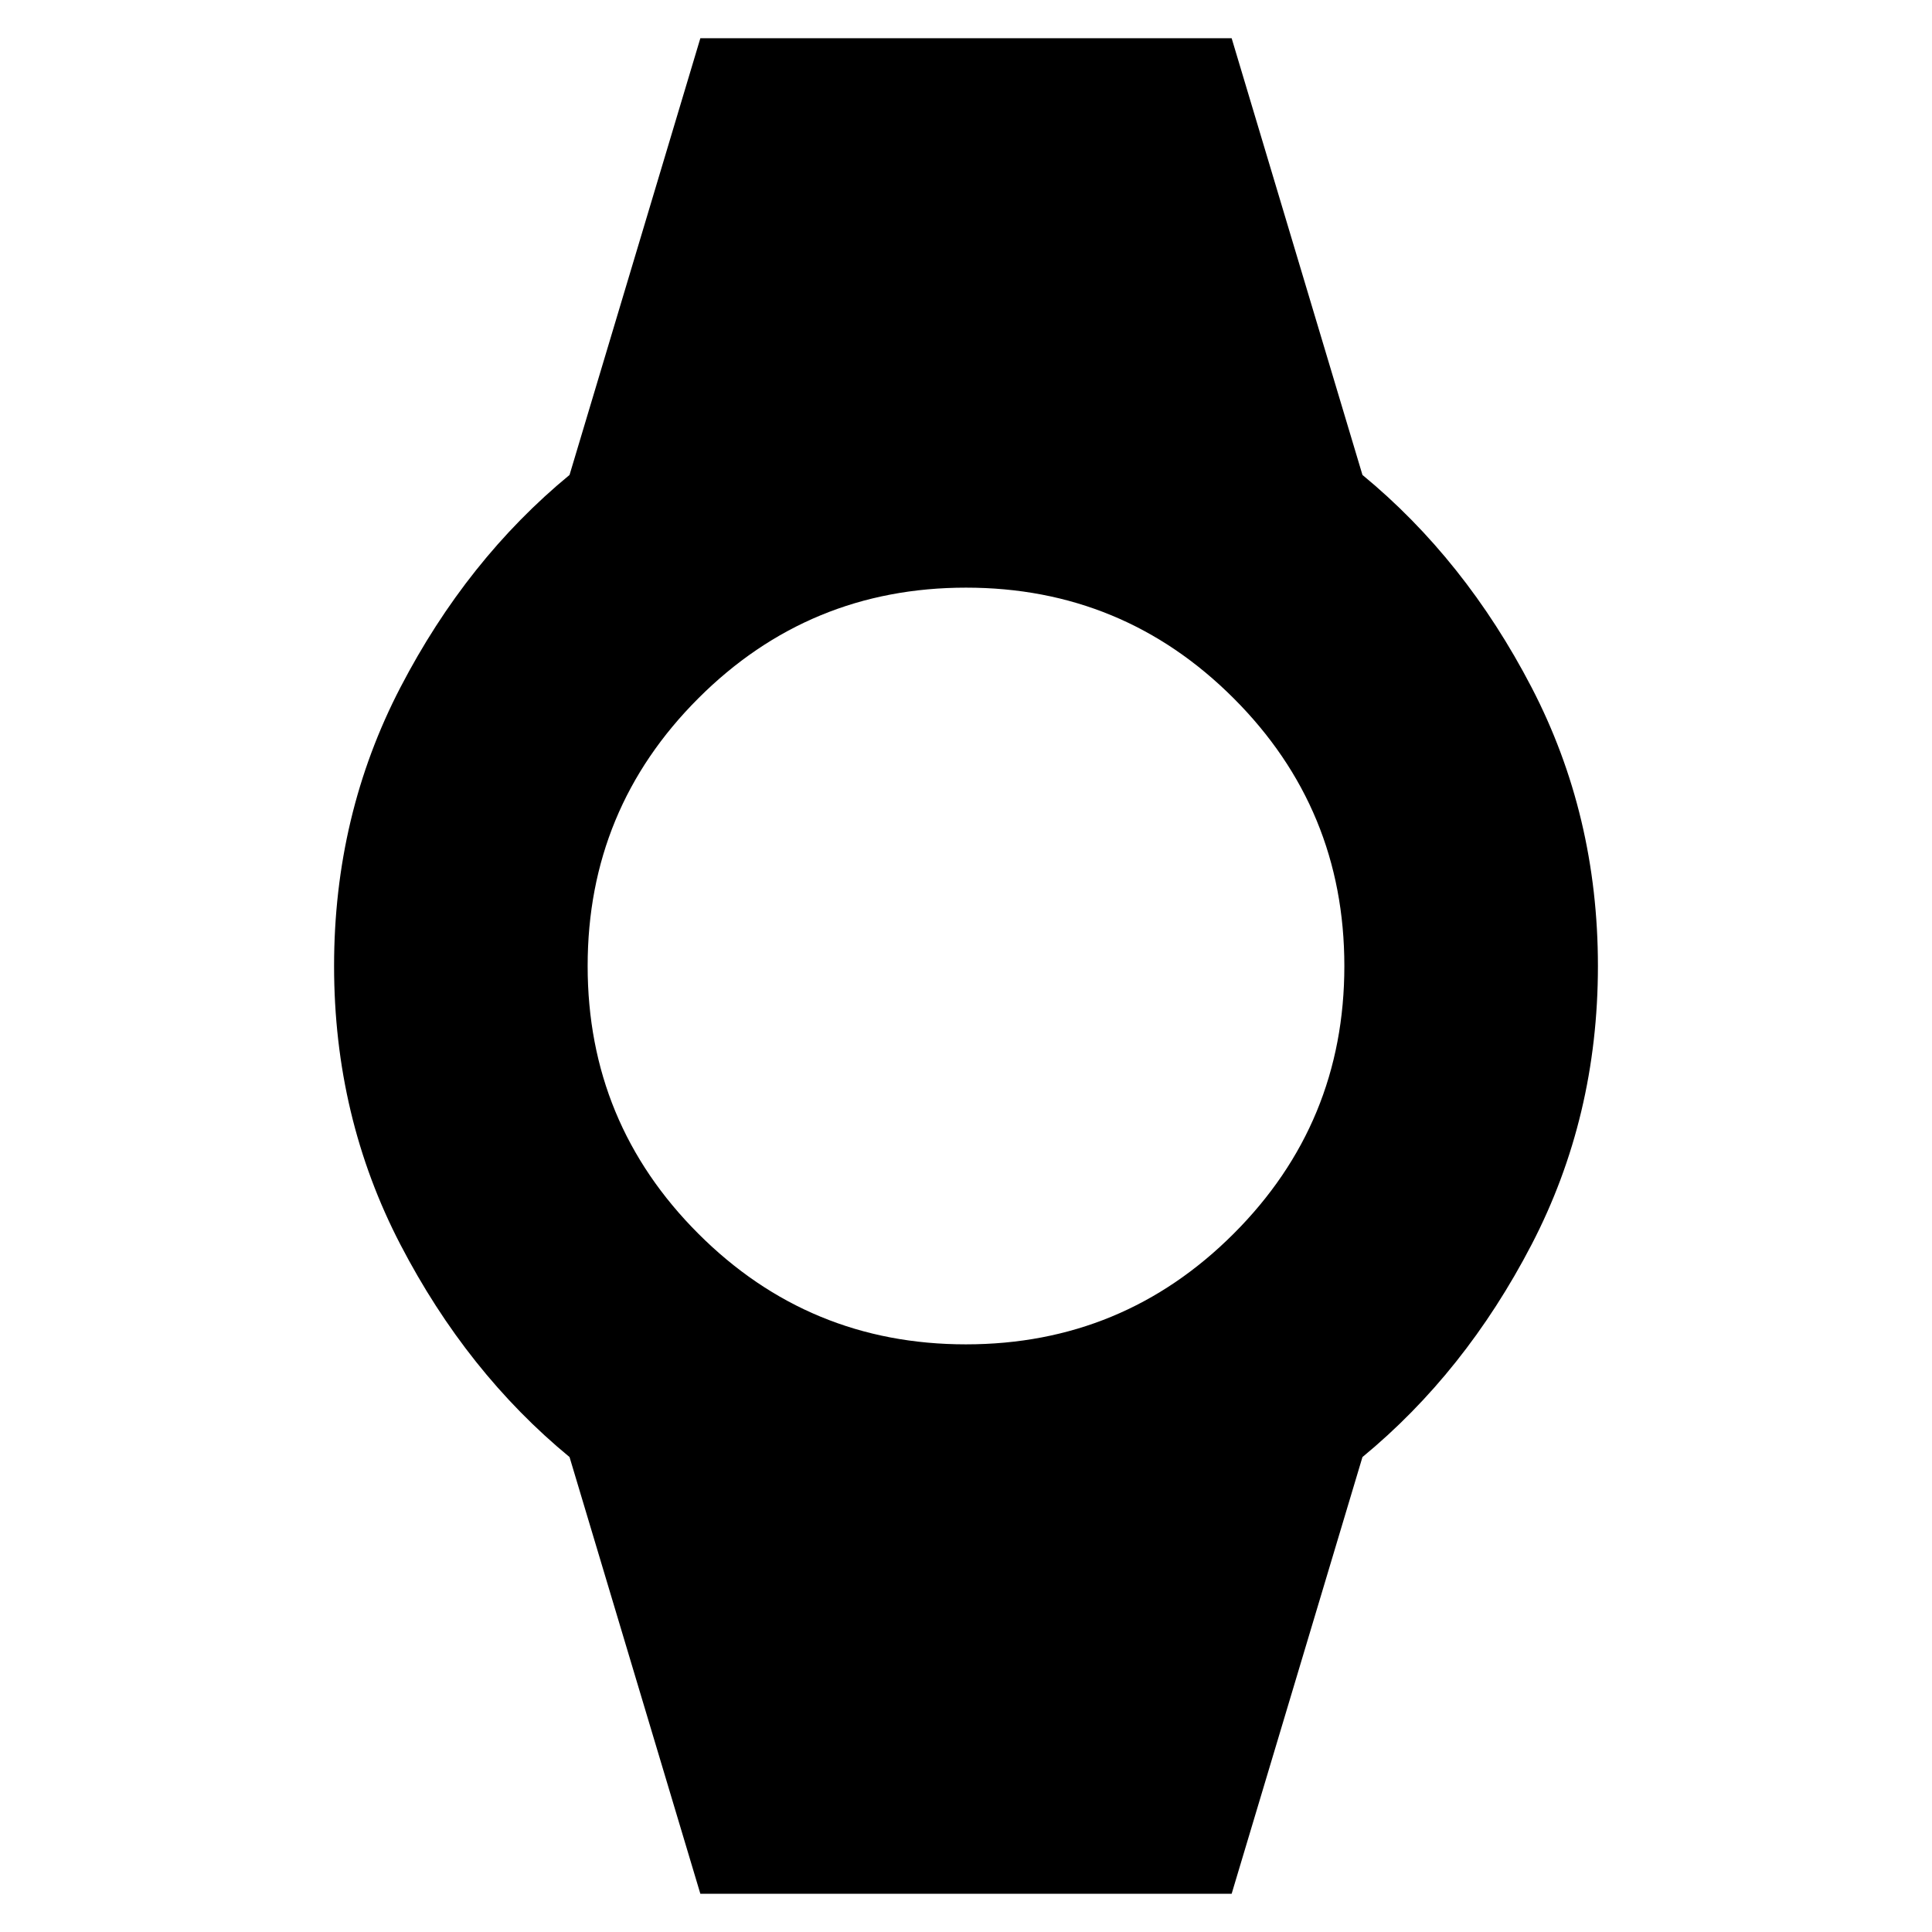 <svg xmlns="http://www.w3.org/2000/svg" height="24" viewBox="0 -960 960 960" width="24"><path d="m348-19-65-217q-51-42-84-105.5T166-480q0-75 33-138.5T283-724l65-217h264l65 217q51 42 84 105.5T794-480q0 75-33 138.5T677-236L612-19H348Zm131.986-273Q558-292 613-346.986q55-54.986 55-133Q668-558 613.014-613q-54.986-55-133-55Q402-668 347-613.014q-55 54.986-55 133Q292-402 346.986-347q54.986 55 133 55Z"/></svg>
